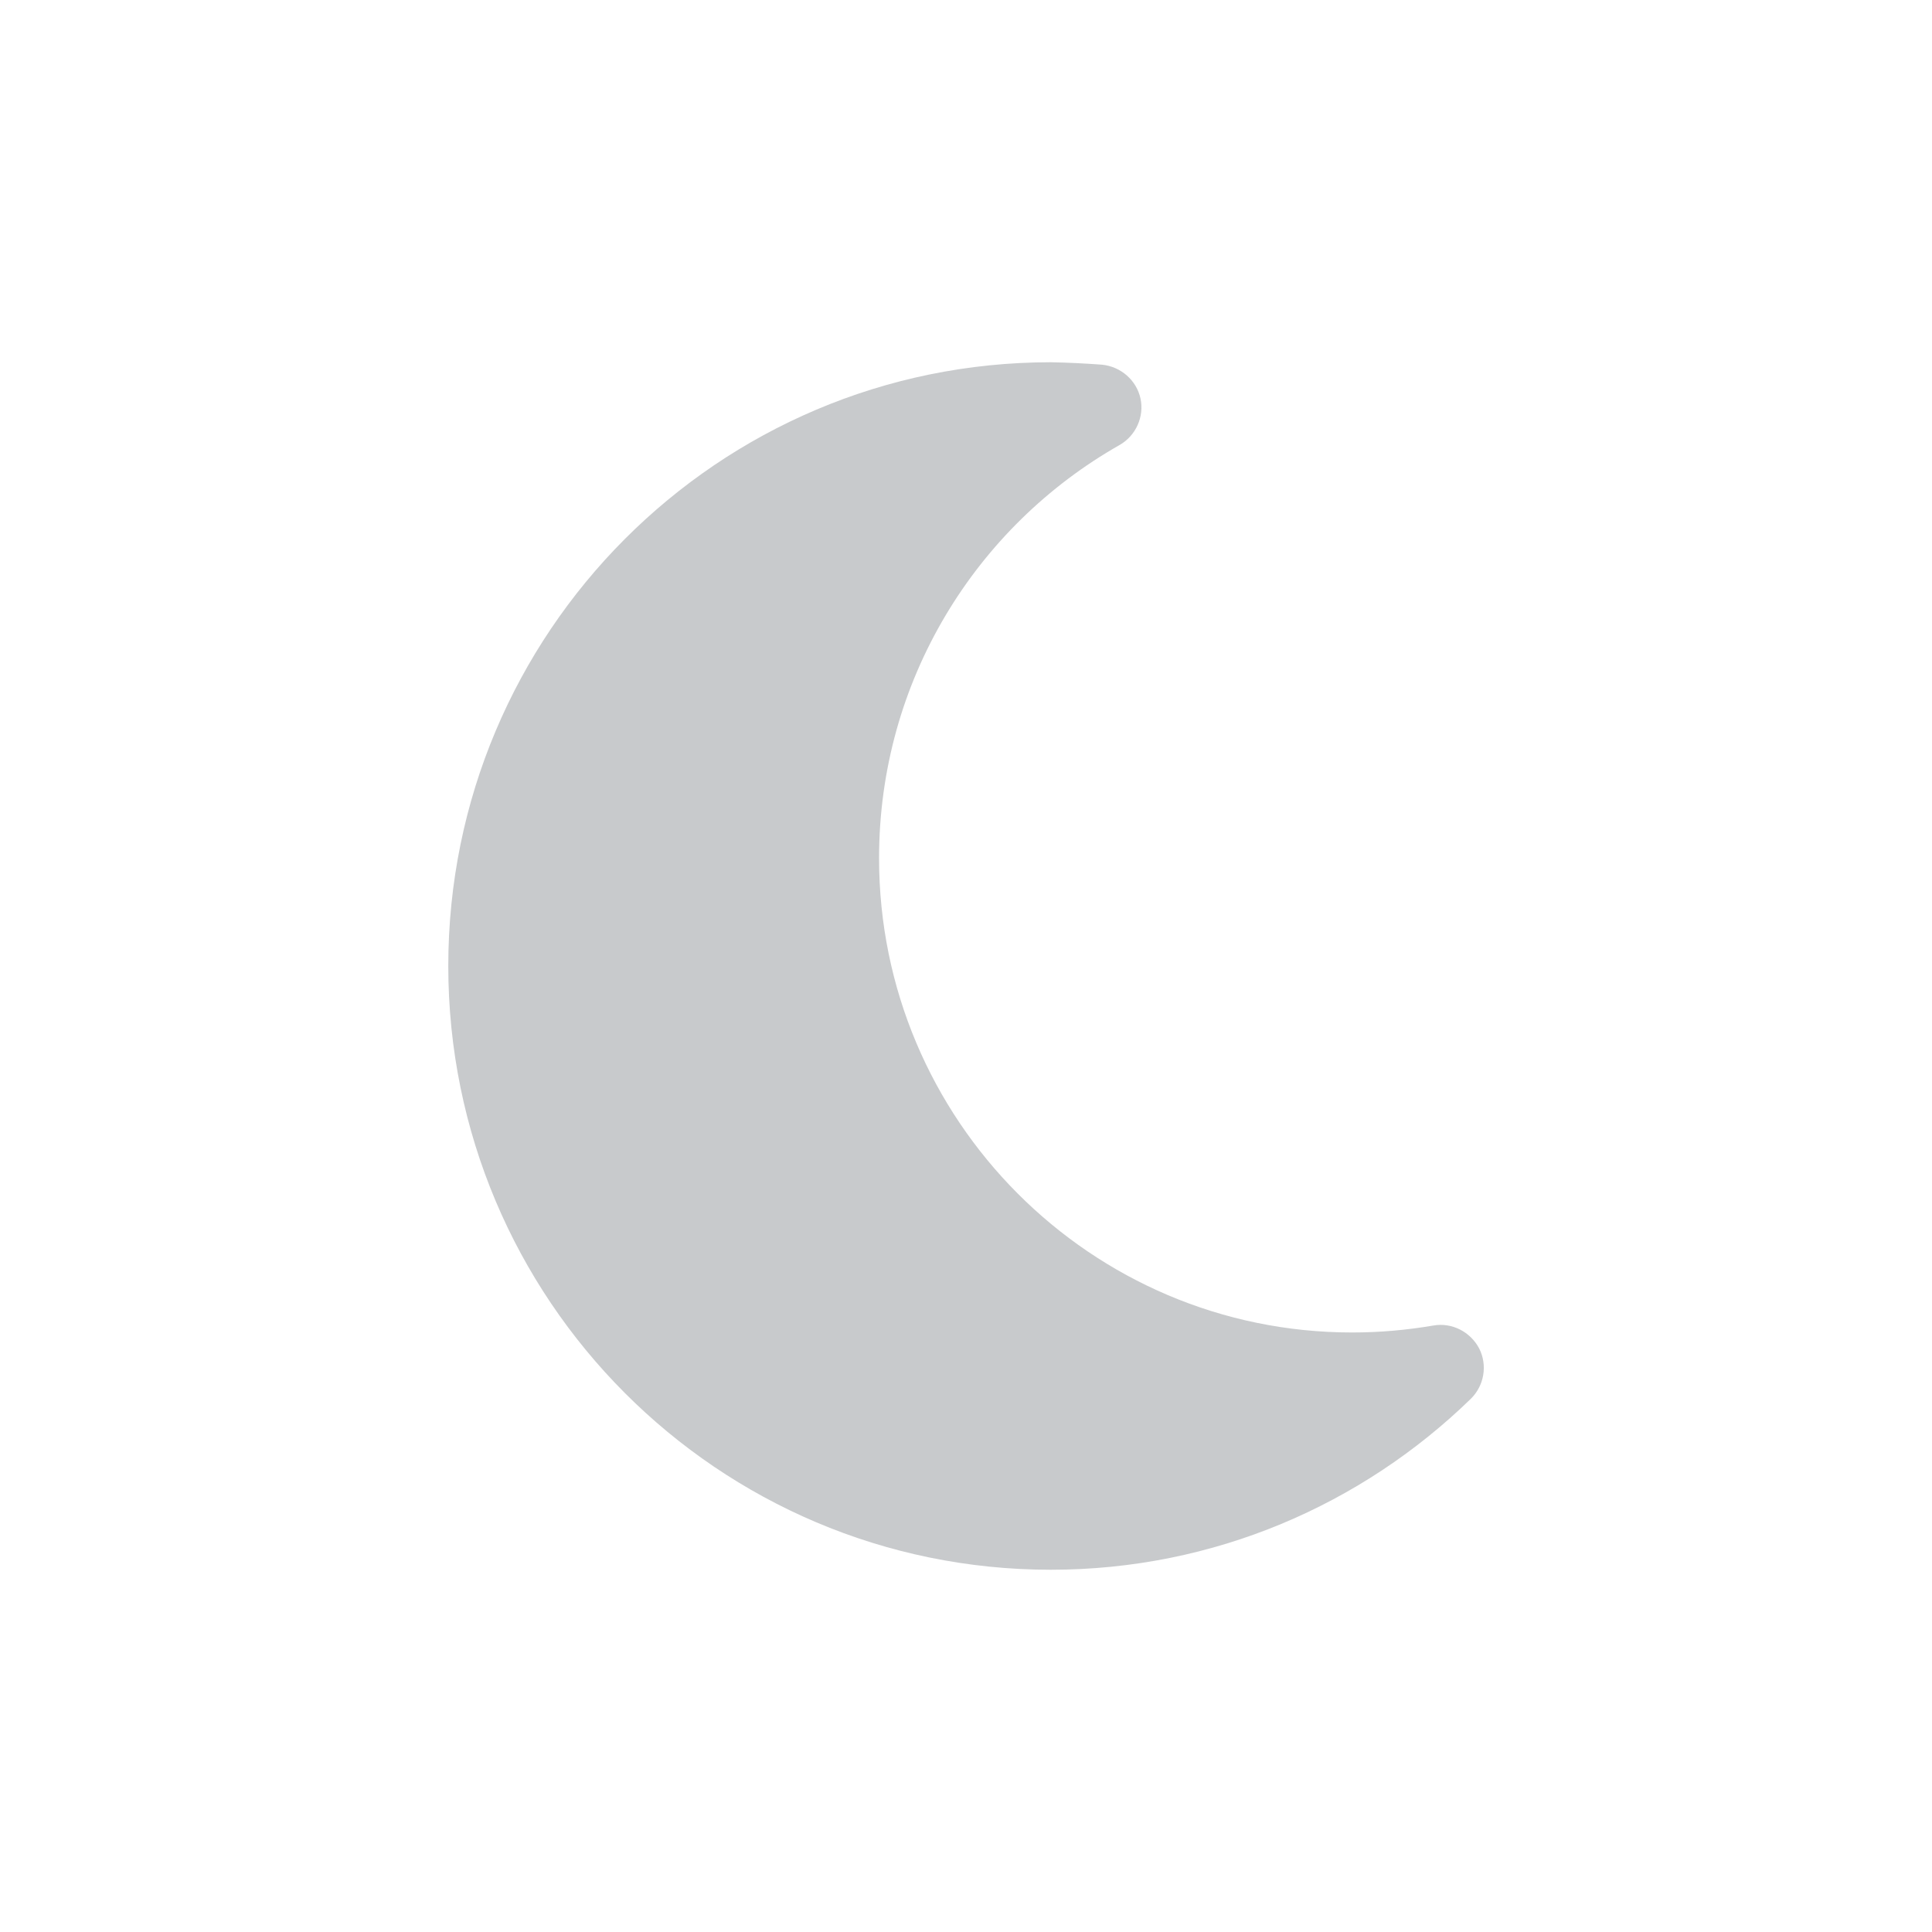 <?xml version="1.0" encoding="utf-8"?>
<!-- Generator: Adobe Illustrator 26.1.0, SVG Export Plug-In . SVG Version: 6.00 Build 0)  -->
<svg version="1.1" id="Layer_1" xmlns="http://www.w3.org/2000/svg" xmlns:xlink="http://www.w3.org/1999/xlink" x="0px" y="0px"
	 viewBox="0 0 640 640" style="enable-background:new 0 0 640 640;" xml:space="preserve">
<style type="text/css">
	.st0{fill:#C8CACC;}
</style>
<path class="st0" d="M348.1,120c-110.3,0-199.6,89.6-199.6,200s89.3,200,199.6,200c54.1,0,103.1-21.6,139.1-56.6
	c4.5-4.4,5.6-11.2,2.8-16.7c-2.9-5.5-9-8.7-15.2-7.6c-8.8,1.5-17.7,2.3-26.9,2.3c-86.5,0-156.7-70.4-156.7-157.1
	c0-58.8,32.1-109.9,79.7-136.9c5.4-3.1,8.2-9.4,6.9-15.4s-6.5-10.6-12.8-11.2C359.5,120.4,353.8,120.1,348.1,120L348.1,120z"/>
</svg>
